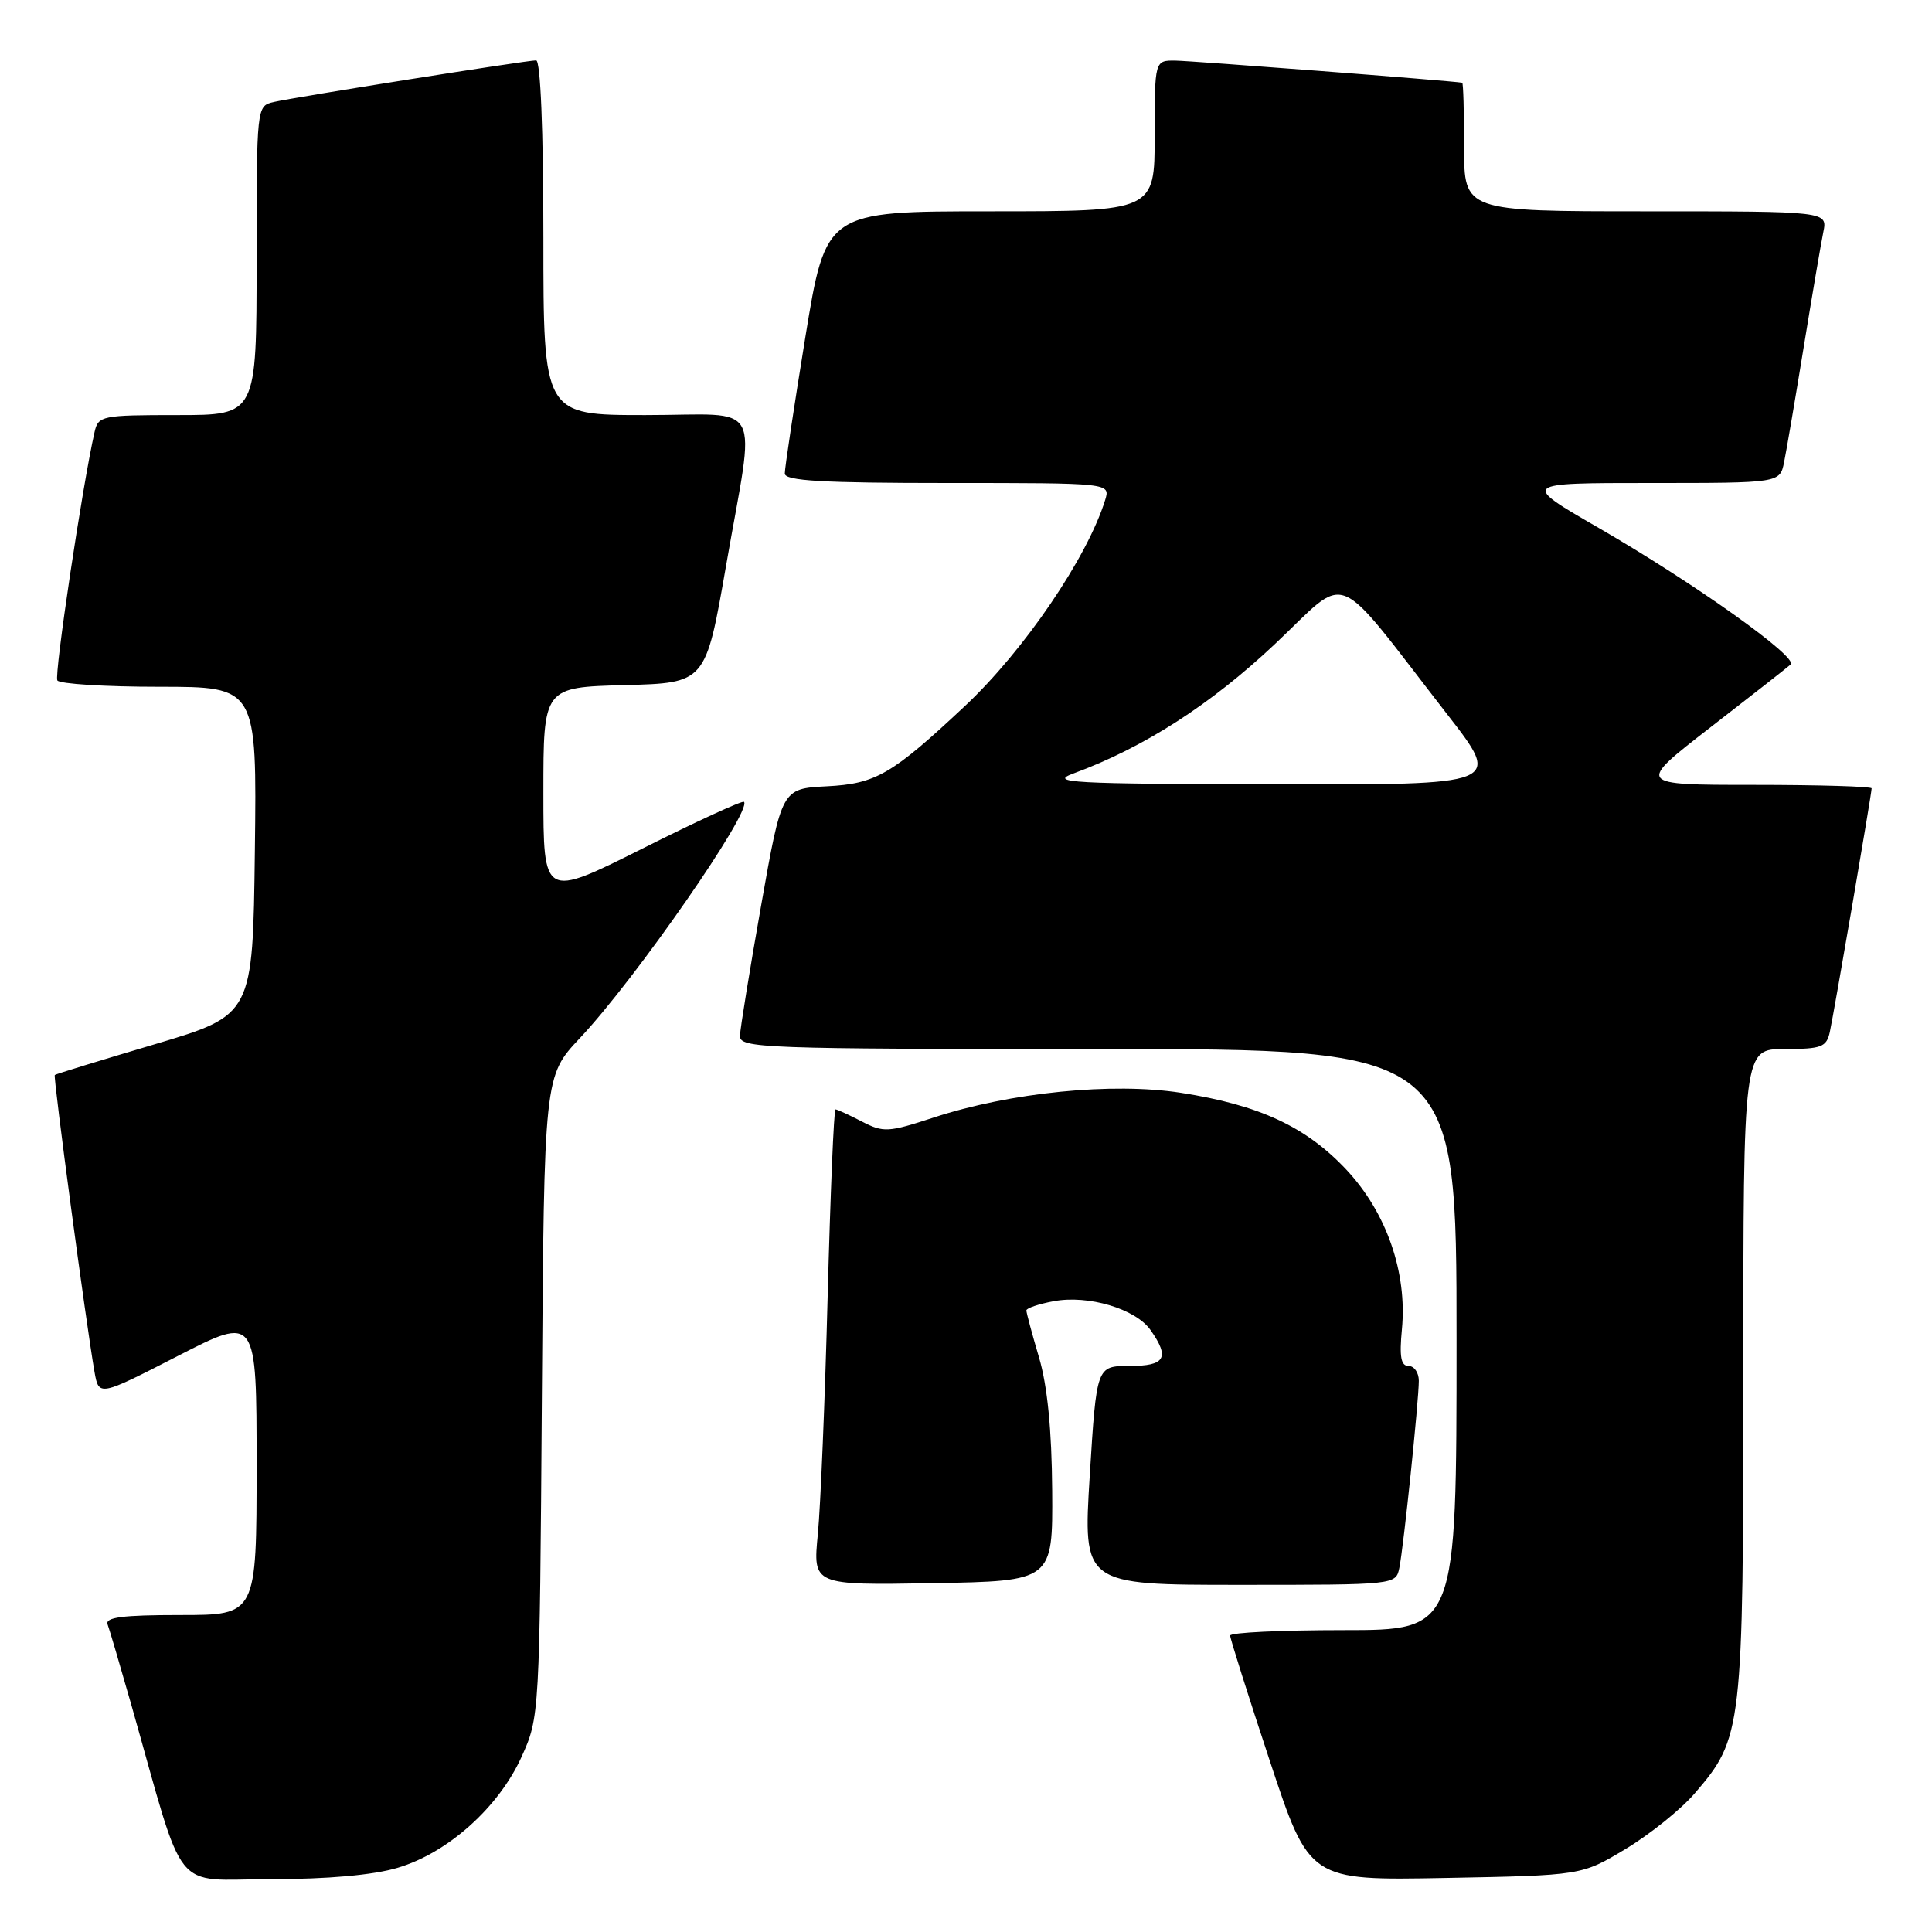 <?xml version="1.0" encoding="UTF-8" standalone="no"?>
<!DOCTYPE svg PUBLIC "-//W3C//DTD SVG 1.1//EN" "http://www.w3.org/Graphics/SVG/1.1/DTD/svg11.dtd" >
<svg xmlns="http://www.w3.org/2000/svg" xmlns:xlink="http://www.w3.org/1999/xlink" version="1.1" viewBox="0 0 256 256">
 <g >
 <path fill="currentColor"
d=" M 52.67 247.50 C 59.34 245.53 66.08 239.48 69.11 232.79 C 71.49 227.52 71.50 227.36 71.80 185.04 C 72.10 142.59 72.10 142.59 76.85 137.54 C 84.20 129.74 99.72 107.39 98.58 106.25 C 98.38 106.05 92.31 108.83 85.11 112.45 C 72.00 119.01 72.00 119.01 72.00 105.04 C 72.00 91.07 72.00 91.07 82.75 90.78 C 93.50 90.50 93.50 90.50 96.20 75.00 C 100.11 52.51 101.44 55.00 85.50 55.00 C 72.00 55.00 72.00 55.00 72.00 31.50 C 72.00 17.22 71.62 8.00 71.04 8.00 C 69.77 8.00 39.11 12.86 36.25 13.52 C 34.01 14.04 34.00 14.10 34.00 34.52 C 34.00 55.00 34.00 55.00 23.52 55.00 C 13.47 55.00 13.02 55.09 12.53 57.25 C 10.91 64.38 7.16 89.44 7.60 90.16 C 7.88 90.62 13.95 91.00 21.08 91.00 C 34.04 91.00 34.04 91.00 33.77 112.75 C 33.50 134.50 33.50 134.50 20.50 138.37 C 13.35 140.49 7.39 142.32 7.26 142.44 C 7.02 142.64 11.42 175.48 12.52 181.77 C 13.10 185.04 13.10 185.04 23.55 179.68 C 34.00 174.32 34.00 174.32 34.00 194.16 C 34.00 214.00 34.00 214.00 23.89 214.00 C 16.22 214.00 13.90 214.30 14.26 215.25 C 14.52 215.94 15.94 220.78 17.43 226.00 C 24.69 251.58 22.62 249.00 35.86 249.00 C 43.40 249.00 49.45 248.46 52.67 247.50 Z  M 215.40 245.00 C 218.61 243.07 222.73 239.76 224.56 237.63 C 230.88 230.29 231.00 229.29 231.00 181.82 C 231.00 139.00 231.00 139.00 236.48 139.00 C 241.35 139.00 242.02 138.75 242.46 136.75 C 243.01 134.25 248.00 105.18 248.00 104.46 C 248.00 104.21 240.98 104.00 232.40 104.00 C 216.81 104.00 216.81 104.00 226.65 96.37 C 232.07 92.17 236.85 88.43 237.27 88.05 C 238.32 87.11 224.47 77.25 211.85 69.96 C 201.53 64.00 201.53 64.00 218.69 64.00 C 235.84 64.00 235.84 64.00 236.40 61.25 C 236.71 59.74 237.88 52.88 239.00 46.00 C 240.12 39.12 241.29 32.26 241.60 30.75 C 242.16 28.00 242.16 28.00 218.08 28.00 C 194.00 28.00 194.00 28.00 194.00 19.50 C 194.00 14.82 193.89 10.98 193.75 10.96 C 192.38 10.71 157.82 8.05 155.75 8.03 C 153.00 8.00 153.00 8.00 153.00 18.00 C 153.00 28.00 153.00 28.00 131.21 28.00 C 109.43 28.00 109.43 28.00 106.70 44.75 C 105.20 53.96 103.98 62.06 103.99 62.75 C 104.00 63.71 108.99 64.00 125.57 64.00 C 147.13 64.00 147.13 64.00 146.44 66.25 C 144.08 73.87 135.69 86.20 127.87 93.54 C 118.18 102.63 116.06 103.86 109.53 104.19 C 103.59 104.50 103.59 104.50 100.85 120.00 C 99.34 128.53 98.08 136.29 98.05 137.25 C 98.00 138.89 100.91 139.00 145.50 139.00 C 193.00 139.00 193.00 139.00 193.00 177.50 C 193.00 216.00 193.00 216.00 178.00 216.00 C 169.75 216.00 163.00 216.32 163.00 216.72 C 163.00 217.11 165.36 224.58 168.25 233.31 C 173.50 249.18 173.50 249.18 191.54 248.84 C 209.58 248.50 209.58 248.50 215.40 245.00 Z  M 139.42 197.50 C 139.36 189.45 138.79 183.64 137.67 179.85 C 136.75 176.74 136.00 173.94 136.00 173.64 C 136.00 173.34 137.62 172.79 139.60 172.42 C 144.20 171.55 150.49 173.43 152.46 176.25 C 155.04 179.93 154.40 181.00 149.65 181.00 C 145.30 181.00 145.30 181.00 144.40 195.50 C 143.50 210.00 143.50 210.00 164.23 210.00 C 184.93 210.00 184.96 210.00 185.42 207.75 C 185.99 204.93 188.00 185.61 188.00 182.96 C 188.00 181.88 187.39 181.00 186.65 181.00 C 185.63 181.00 185.41 179.79 185.76 176.15 C 186.48 168.62 183.73 160.69 178.41 155.00 C 173.07 149.30 166.88 146.42 156.47 144.80 C 147.39 143.39 133.86 144.75 123.68 148.09 C 117.69 150.05 117.07 150.09 114.19 148.60 C 112.49 147.72 110.92 147.00 110.71 147.00 C 110.49 147.00 110.03 158.14 109.67 171.75 C 109.32 185.36 108.73 199.55 108.37 203.28 C 107.71 210.05 107.71 210.05 123.60 209.78 C 139.50 209.50 139.50 209.50 139.42 197.50 Z  M 142.26 102.48 C 151.51 99.08 160.42 93.37 168.89 85.38 C 178.99 75.88 176.34 74.80 191.84 94.75 C 199.02 104.00 199.02 104.00 168.76 103.93 C 141.82 103.87 138.91 103.71 142.26 102.48 Z "/>
</g>
</svg>